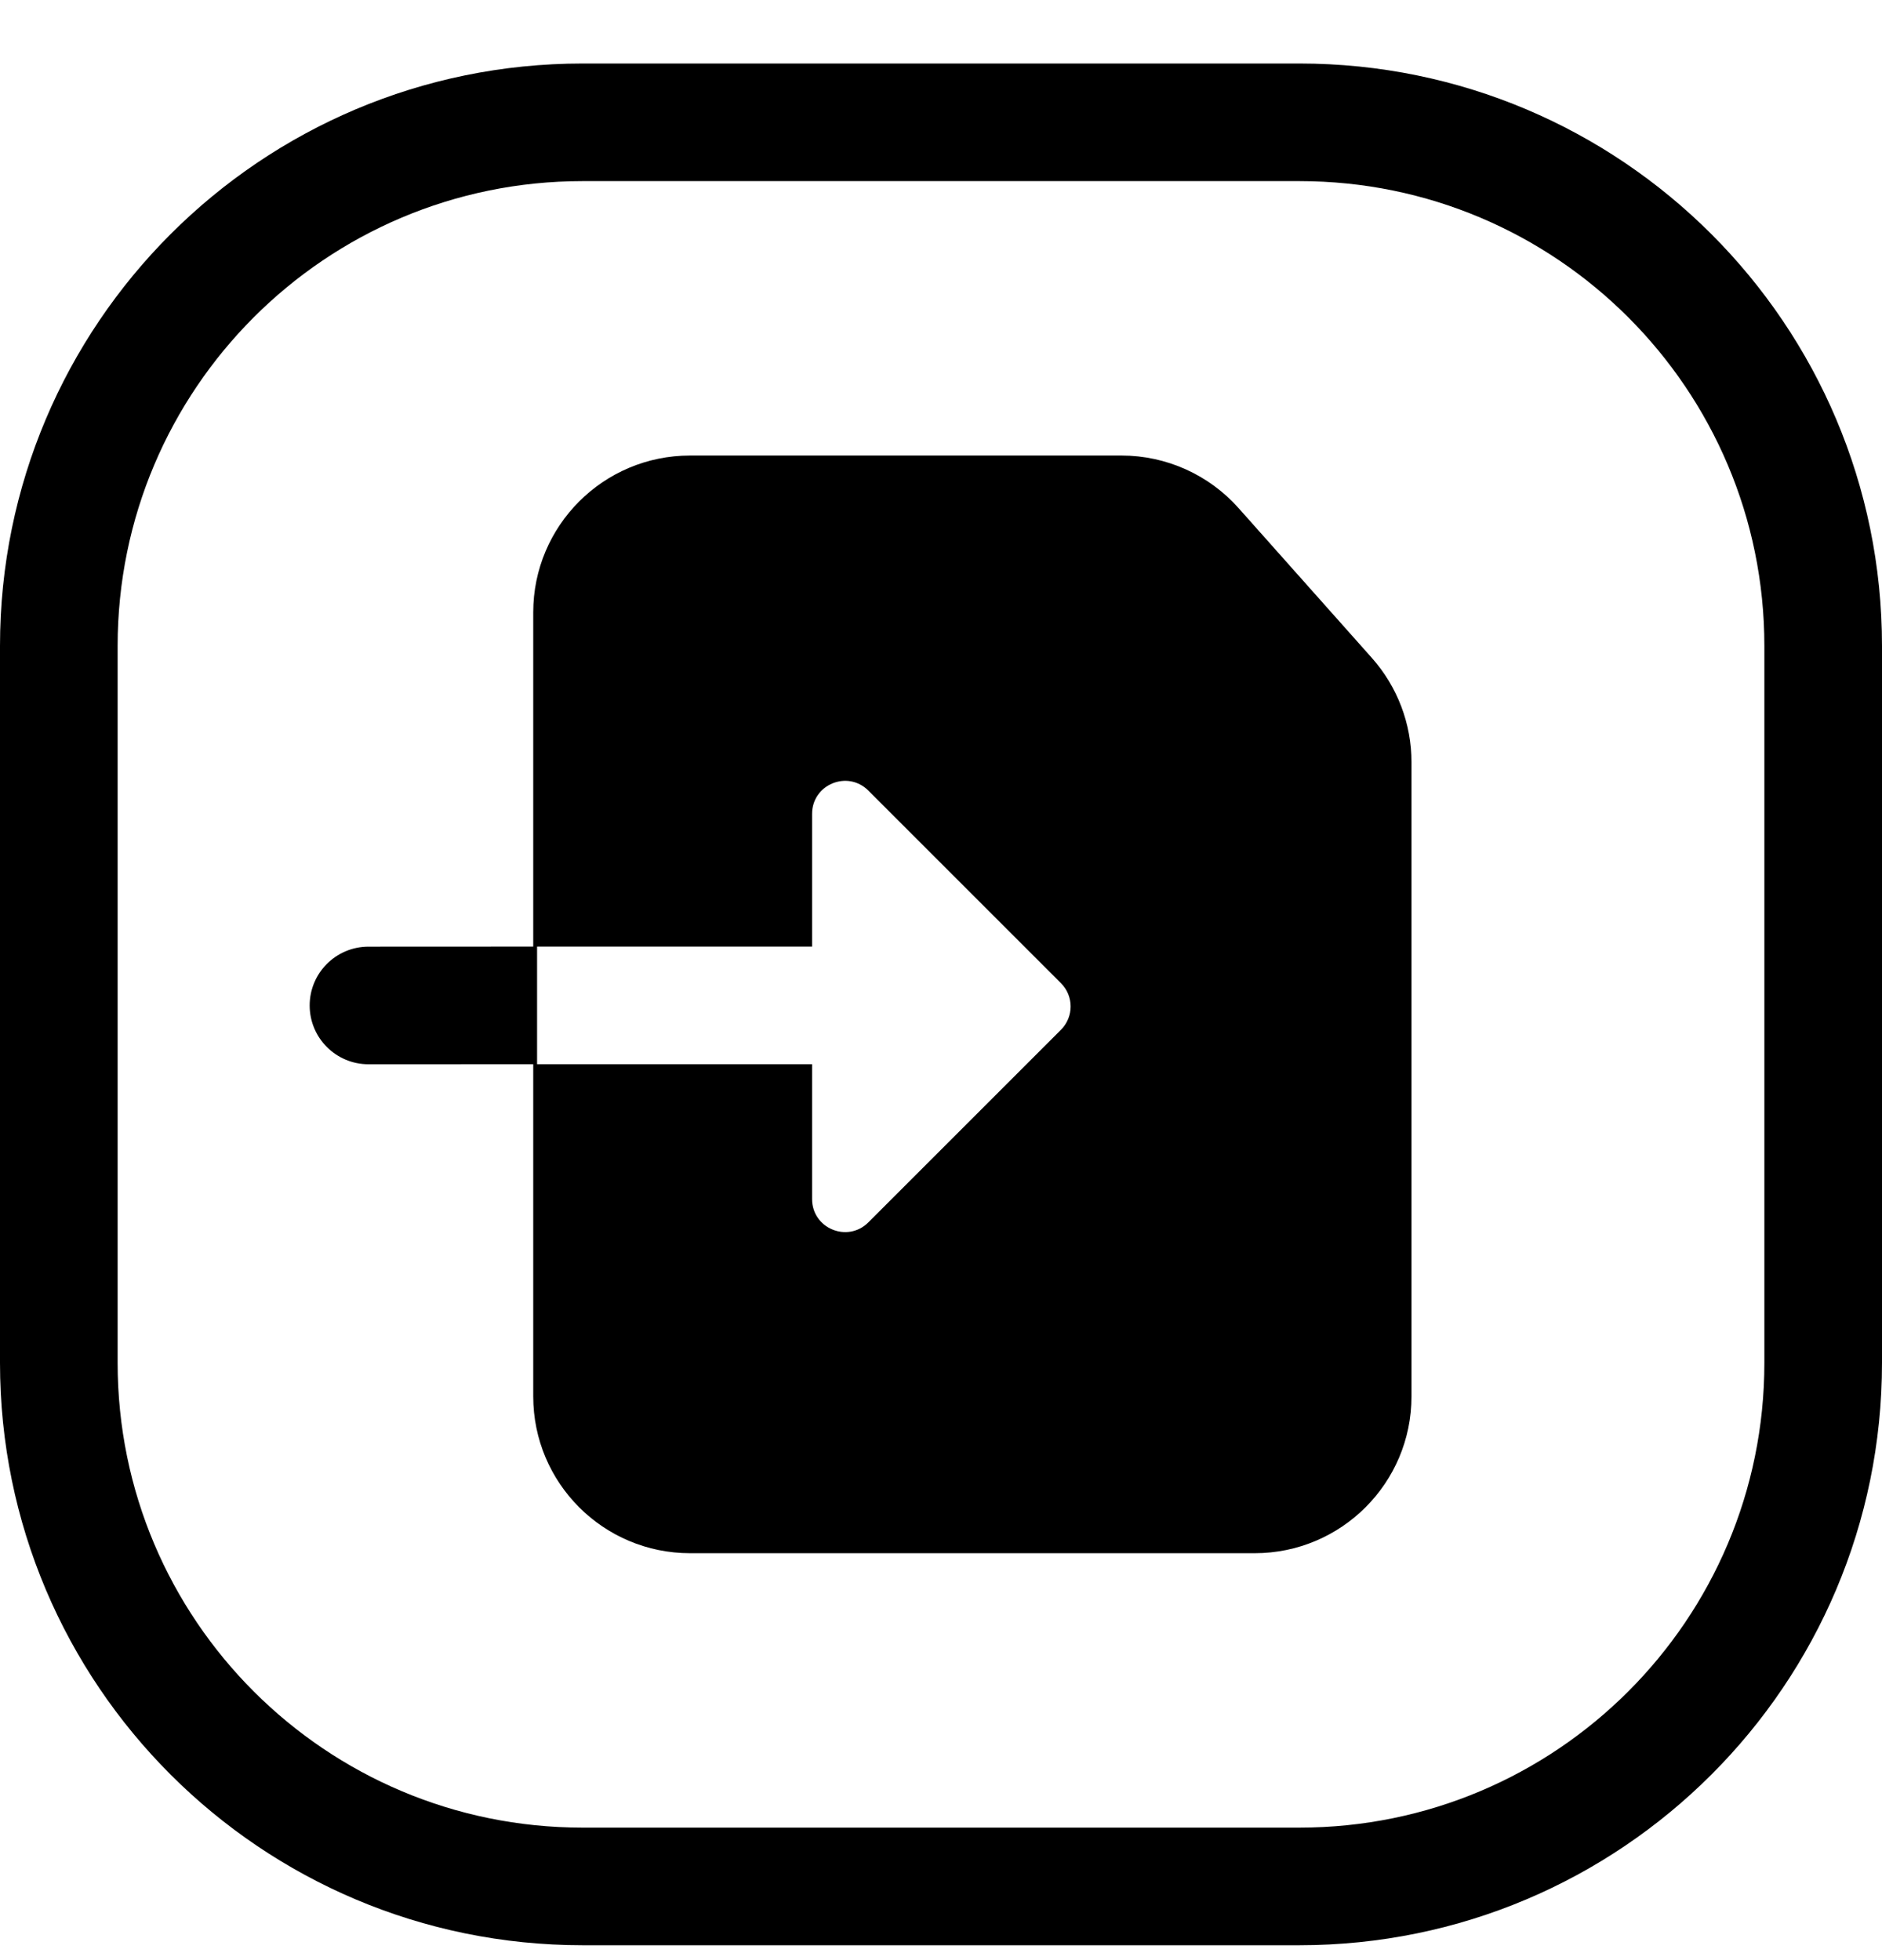 <svg width="24" height="25" viewBox="0 0 24 25" fill="none" xmlns="http://www.w3.org/2000/svg">
<path d="M16.571 23.31L7.429 23.31C4.154 23.31 1.5 20.656 1.5 17.382L1.5 8.239C1.5 4.965 4.154 2.31 7.429 2.31L16.571 2.31C19.846 2.31 22.5 4.965 22.5 8.239L22.5 17.382C22.5 20.656 19.846 23.31 16.571 23.31ZM24 17.382L24 8.239C24 4.136 20.674 0.81 16.571 0.81L7.429 0.81C3.326 0.81 -5.24571e-10 4.136 -1.17166e-09 8.239L-2.6137e-09 17.382C-3.26079e-09 21.484 3.326 24.81 7.429 24.81L16.571 24.81C20.674 24.81 24 21.484 24 17.382ZM16 19.81C17.104 19.81 18 18.915 18 17.81L18 12.11L18 9.721C18 9.231 17.82 8.758 17.495 8.392L15.796 6.482C15.417 6.055 14.873 5.81 14.302 5.81L12.4 5.81L8.8 5.81C7.695 5.81 6.8 6.706 6.8 7.81L6.8 12.073L10.356 12.073L10.356 10.38C10.356 10.006 10.808 9.818 11.073 10.083L13.53 12.54C13.694 12.704 13.694 12.97 13.53 13.134L11.073 15.591C10.808 15.855 10.356 15.668 10.356 15.293L10.356 13.573L6.849 13.573L6.849 12.073L4.699 12.074C4.285 12.074 3.949 12.41 3.949 12.824C3.949 13.238 4.285 13.574 4.699 13.574L6.8 13.573L6.8 17.81C6.8 18.915 7.695 19.81 8.8 19.81L16 19.81Z" fill="black"/>
</svg>
